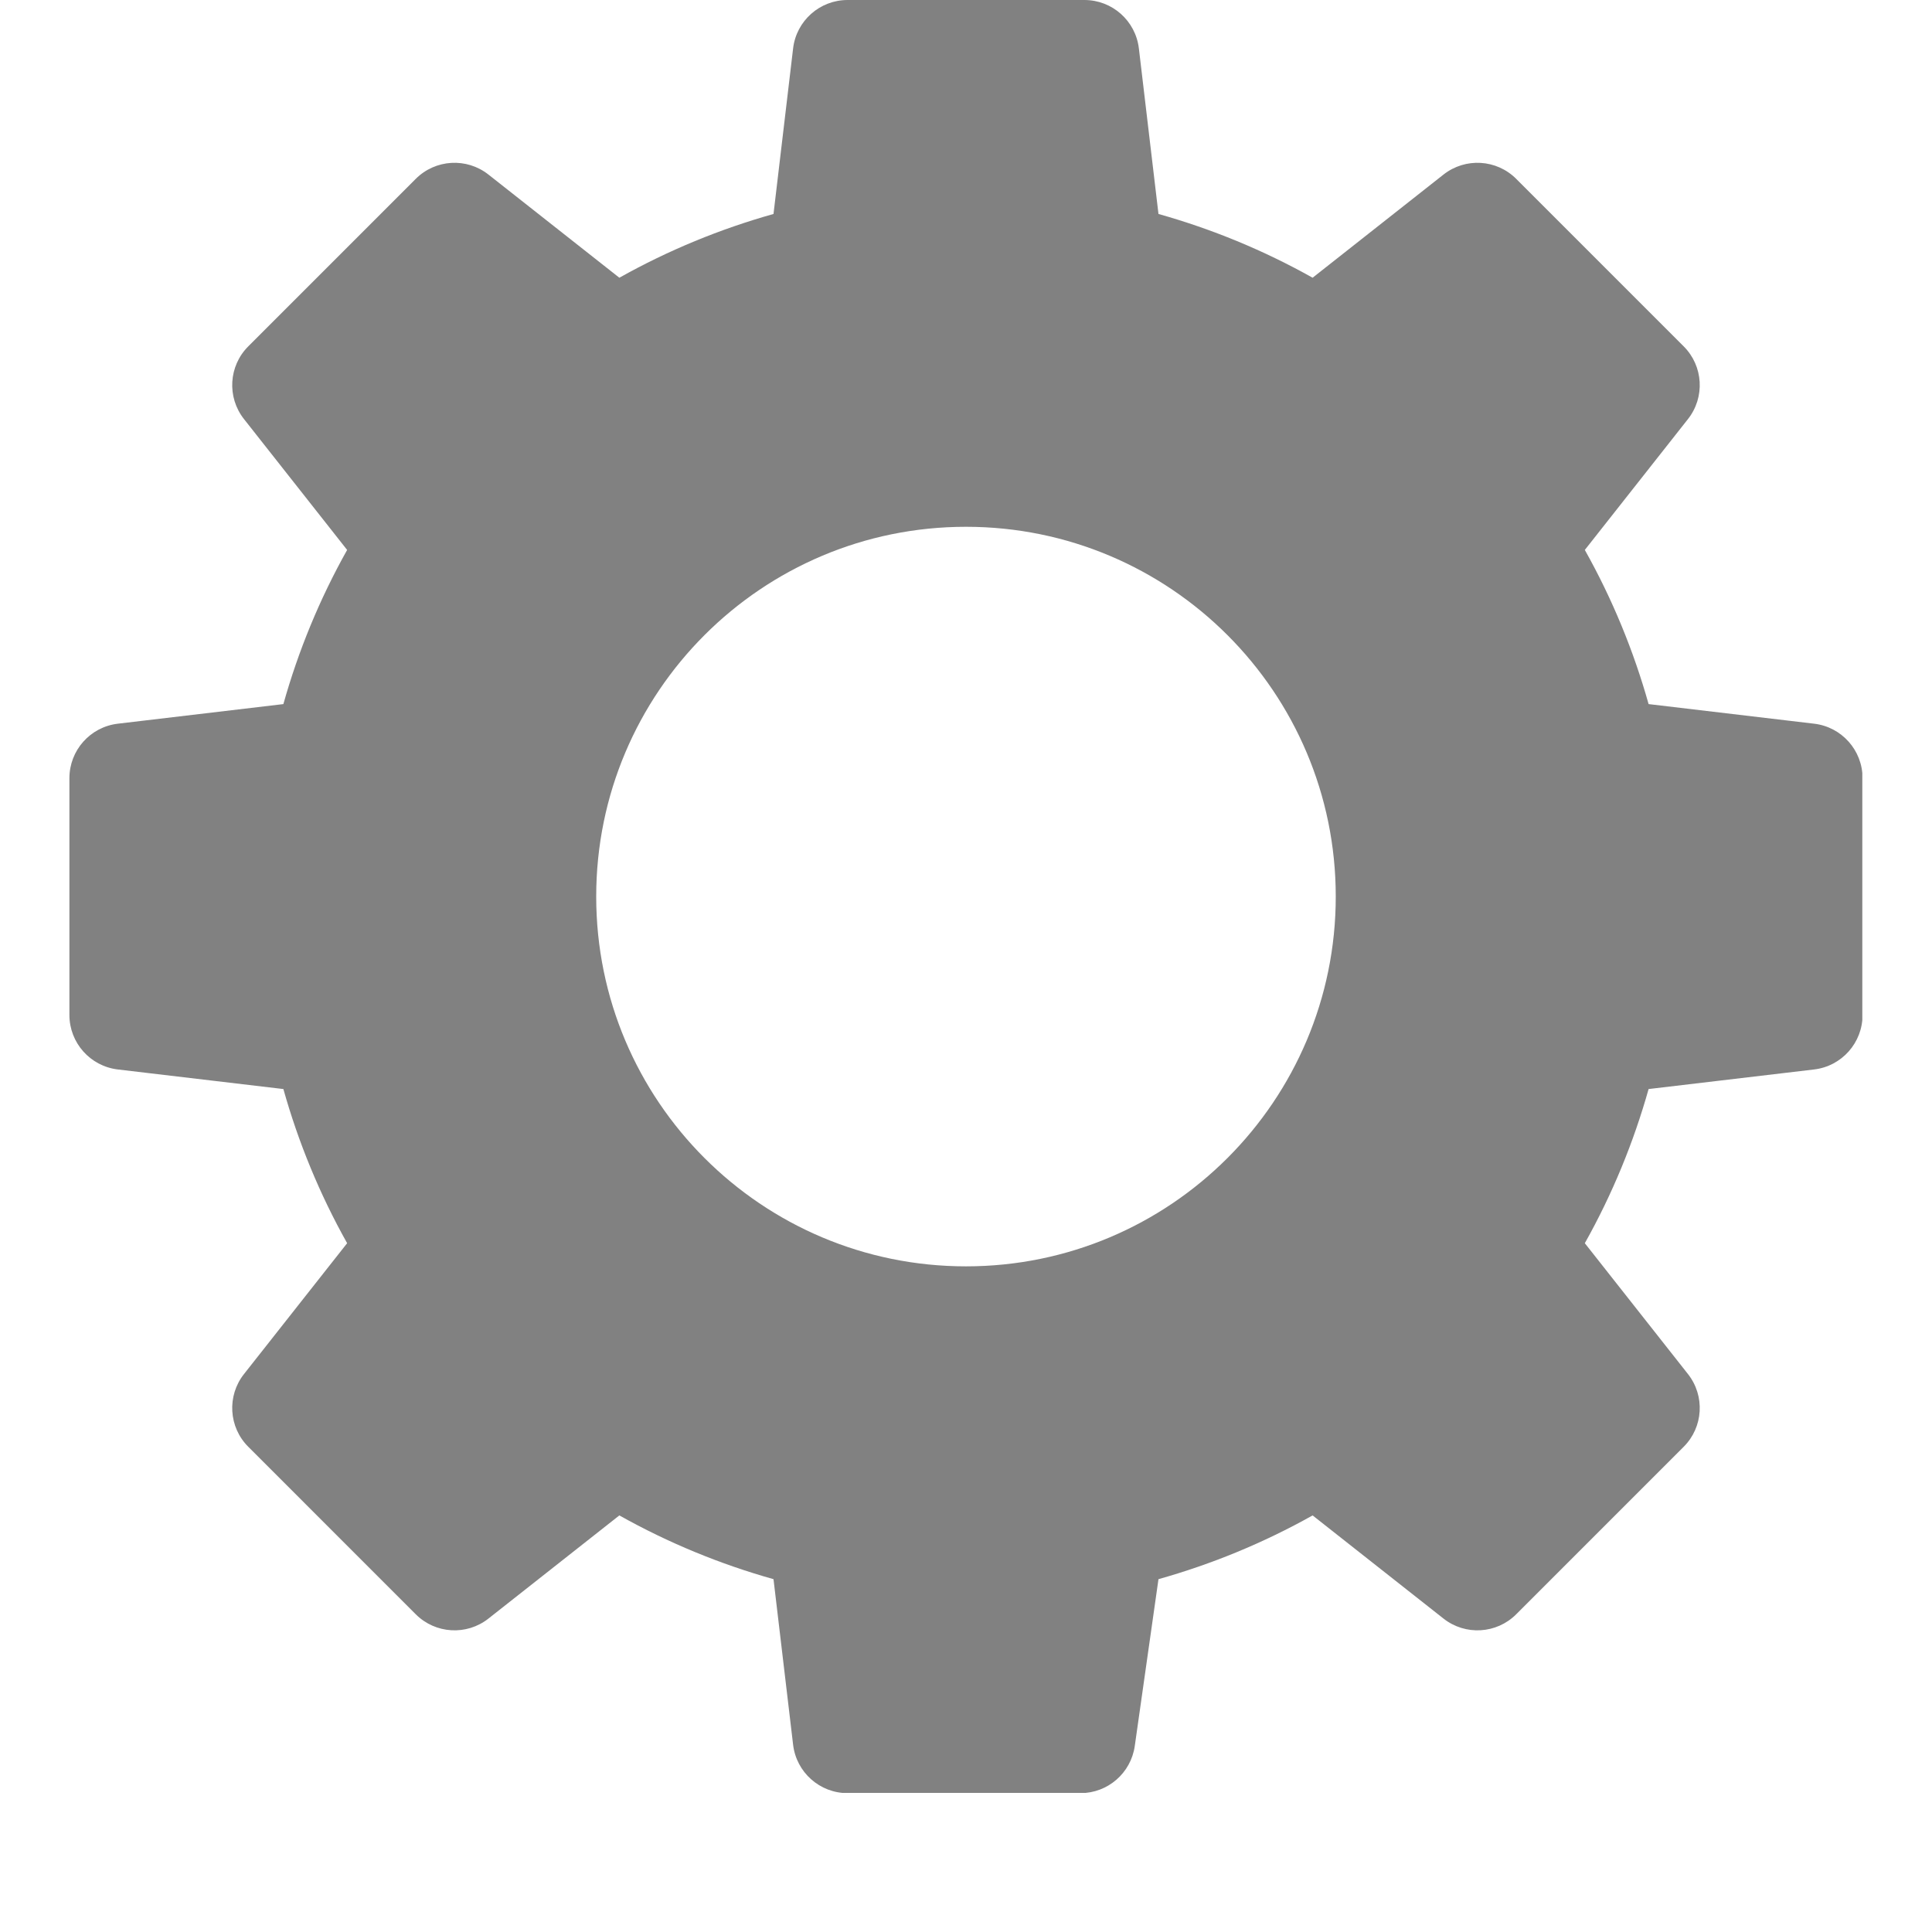 <svg xmlns="http://www.w3.org/2000/svg" xmlns:xlink="http://www.w3.org/1999/xlink" width="500" zoomAndPan="magnify" viewBox="0 0 375 375" height="500" preserveAspectRatio="xMidYMid meet" version="1.0"><defs><clipPath id="7cfdd71ab5"><path d="M 13.473 0 L 361.473 0 L 361.473 348 L 13.473 348 Z M 13.473 0 " clip-rule="nonzero"/></clipPath></defs><g clip-path="url(#7cfdd71ab5)"><path fill="#818181" d="M 187.496 245.797 C 147.855 245.797 115.723 213.664 115.723 174.023 C 115.723 134.383 147.855 102.25 187.496 102.25 C 227.137 102.25 259.27 134.383 259.27 174.023 C 259.27 213.664 227.137 245.797 187.496 245.797 Z M 352.125 140.469 L 319.992 136.664 C 317.09 126.34 312.969 116.289 307.613 106.742 L 327.633 81.344 C 330.977 77.105 330.617 71.035 326.801 67.227 L 294.297 34.719 C 290.484 30.902 284.414 30.543 280.176 33.887 L 254.777 53.906 C 245.23 48.551 235.18 44.434 224.859 41.531 L 221.055 9.395 C 220.418 4.035 215.879 0 210.48 0 L 164.512 0 C 159.117 0 154.574 4.035 153.941 9.395 L 150.137 41.531 C 139.812 44.434 129.762 48.551 120.215 53.906 L 94.812 33.887 C 90.578 30.543 84.512 30.902 80.695 34.719 L 48.191 67.227 C 44.375 71.035 44.016 77.105 47.359 81.344 L 67.379 106.742 C 62.023 116.289 57.902 126.34 55.004 136.664 L 22.867 140.469 C 17.508 141.102 13.473 145.645 13.473 151.039 L 13.473 197.008 C 13.473 202.402 17.508 206.945 22.867 207.582 L 55.004 211.383 C 57.902 221.703 62.023 231.758 67.379 241.305 L 47.359 266.703 C 44.016 270.941 44.375 277.012 48.191 280.82 L 80.695 313.328 C 84.512 317.145 90.578 317.504 94.812 314.16 L 120.215 294.141 C 129.762 299.496 139.812 303.613 150.137 306.516 L 153.941 338.648 C 154.574 344.012 159.117 348.047 164.512 348.047 L 209.719 348.047 C 215.02 348.047 219.512 344.148 220.258 338.898 L 224.859 306.516 C 235.18 303.613 245.23 299.496 254.777 294.141 L 280.176 314.16 C 284.414 317.504 290.484 317.145 294.297 313.328 L 326.801 280.82 C 330.617 277.012 330.977 270.941 327.633 266.703 L 307.613 241.305 C 312.969 231.758 317.09 221.703 319.992 211.383 L 352.125 207.582 C 357.484 206.945 361.52 202.402 361.52 197.008 L 361.52 151.039 C 361.52 145.645 357.484 141.102 352.125 140.469 " fill-opacity="1" fill-rule="nonzero"/></g></svg>